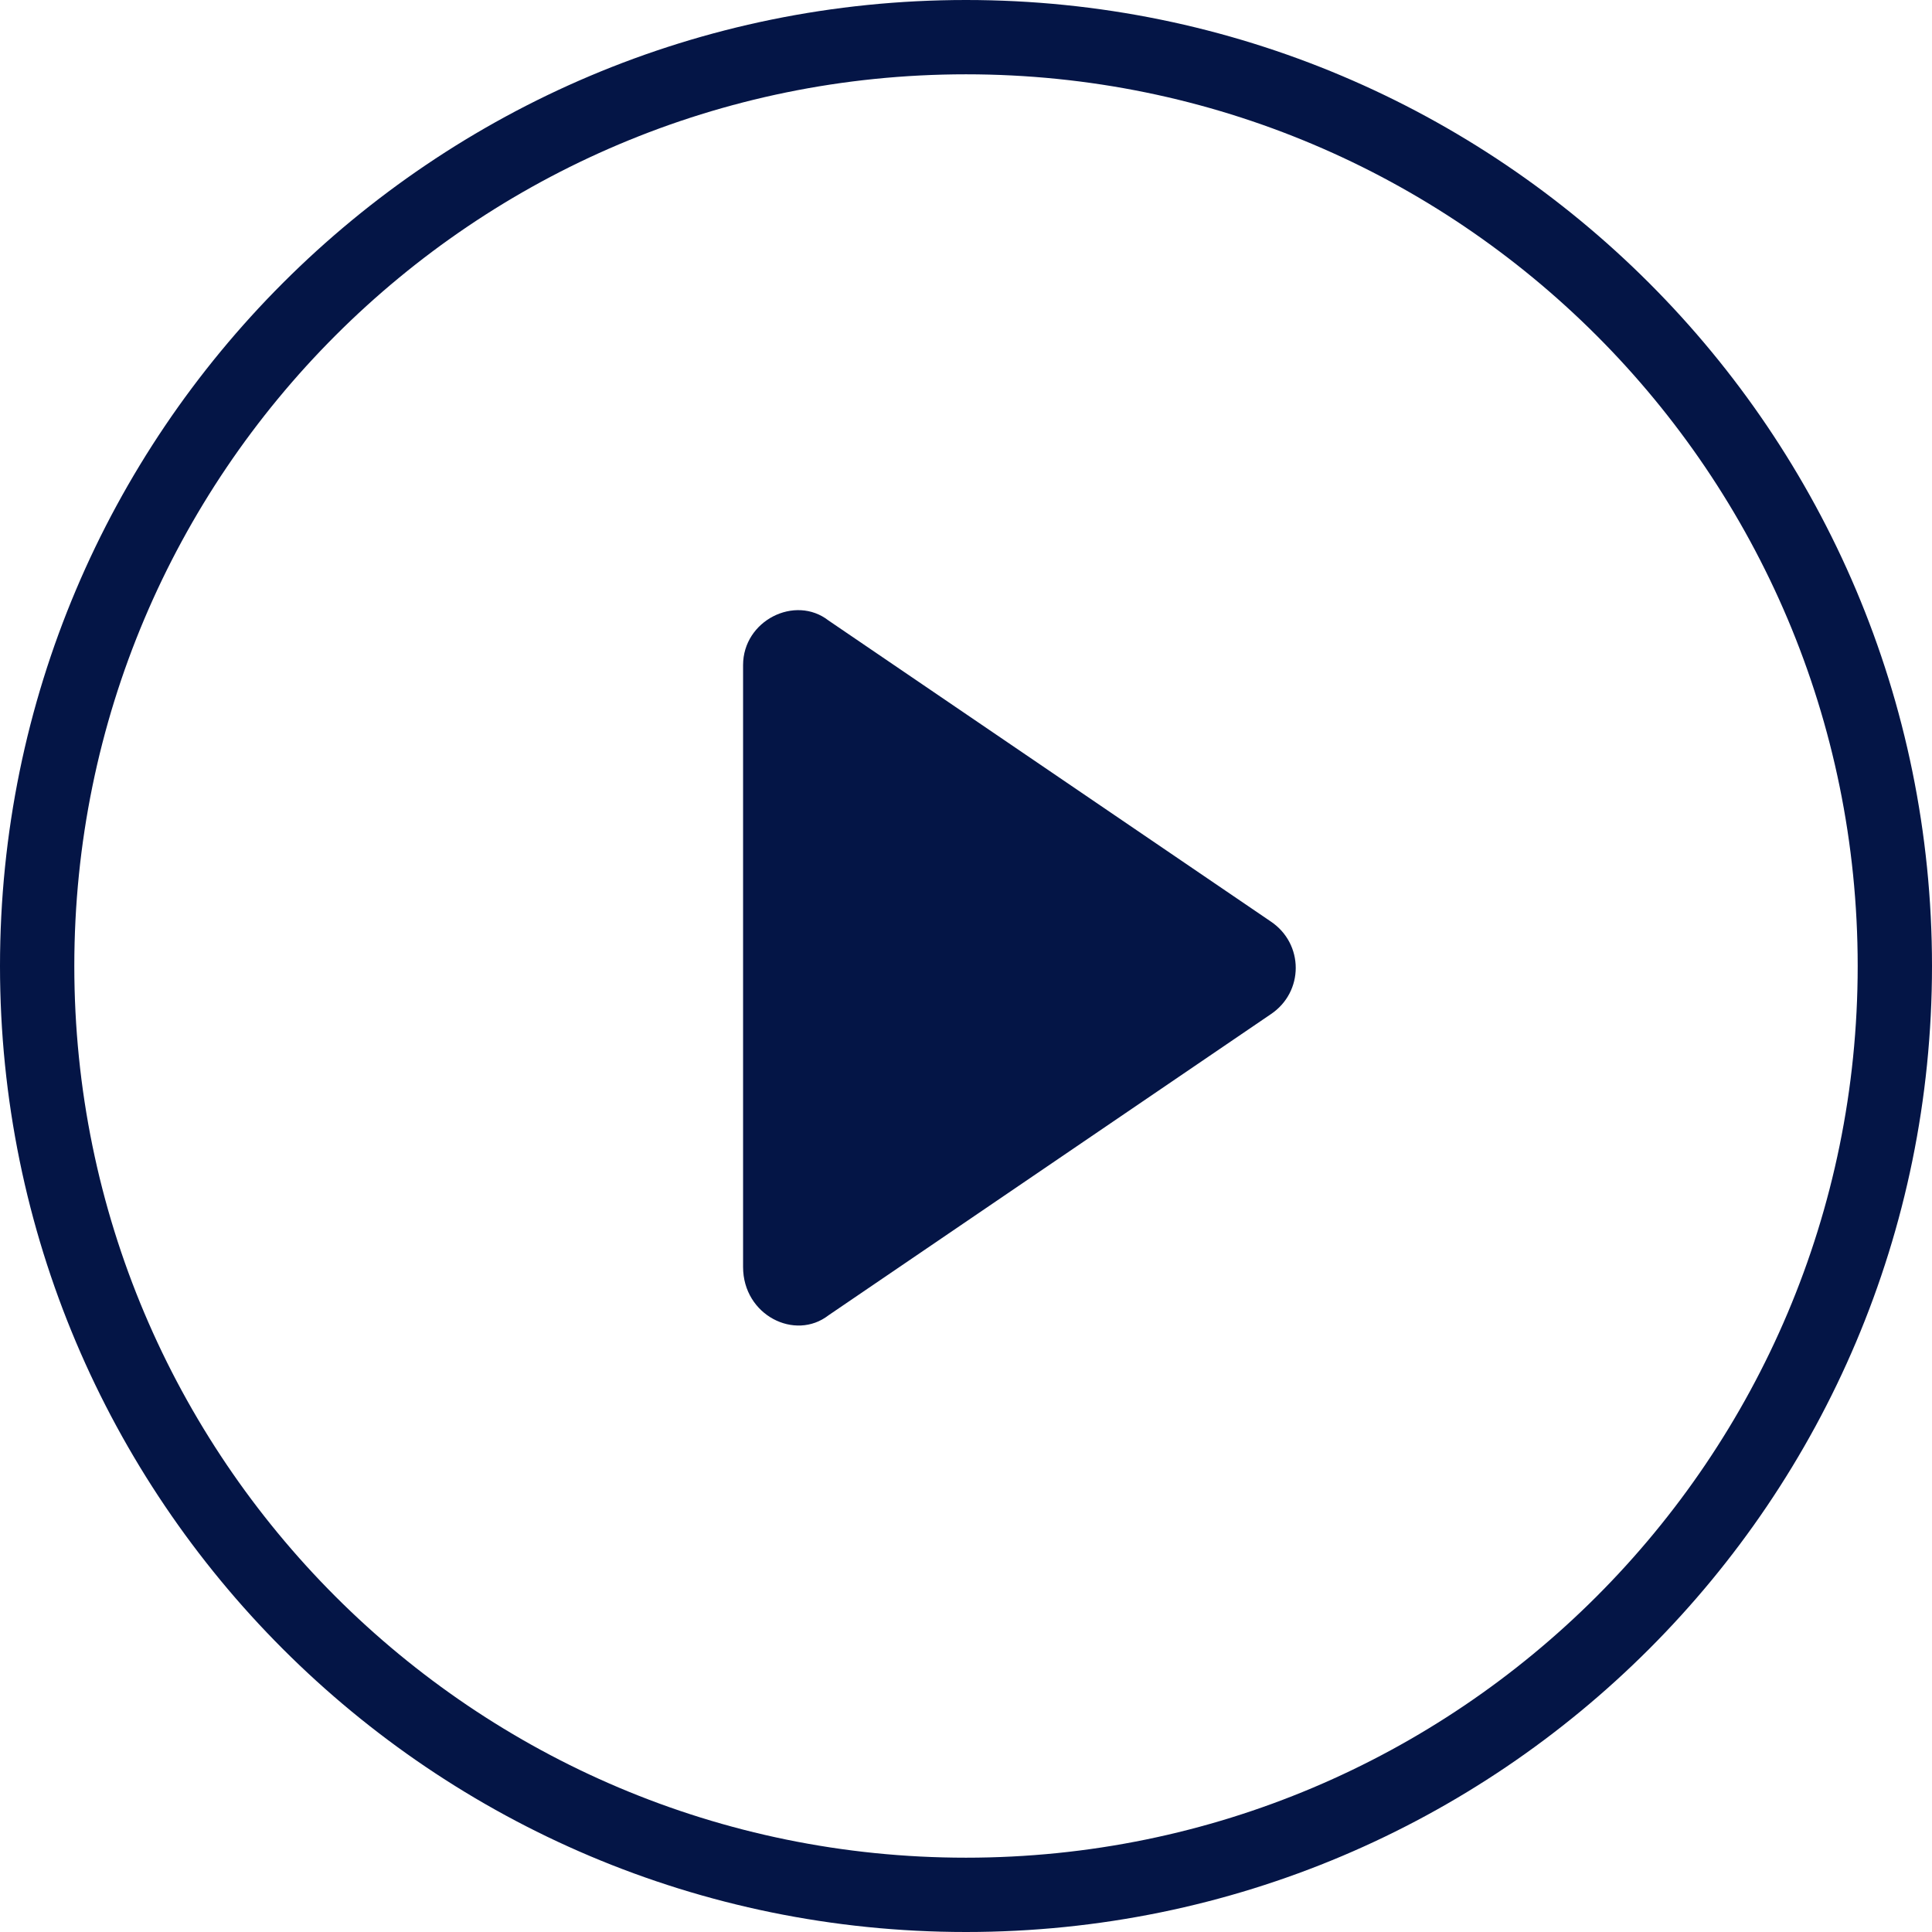 <svg width="52" height="52" viewBox="0 0 52 52" fill="none" xmlns="http://www.w3.org/2000/svg">
<path d="M20 34.1V17.901C20 16.701 21.4 16 22.3 16.701L34.2 24.8C35.1 25.401 35.1 26.701 34.2 27.3L22.3 35.401C21.4 36.1 20 35.401 20 34.1Z" fill="#041546"/>
<path d="M26 51C39.807 51 51 39.807 51 26C51 12.193 39.807 1 26 1C12.193 1 1 12.193 1 26C1 39.807 12.193 51 26 51Z" stroke="#041546" stroke-width="2"/>
</svg>
